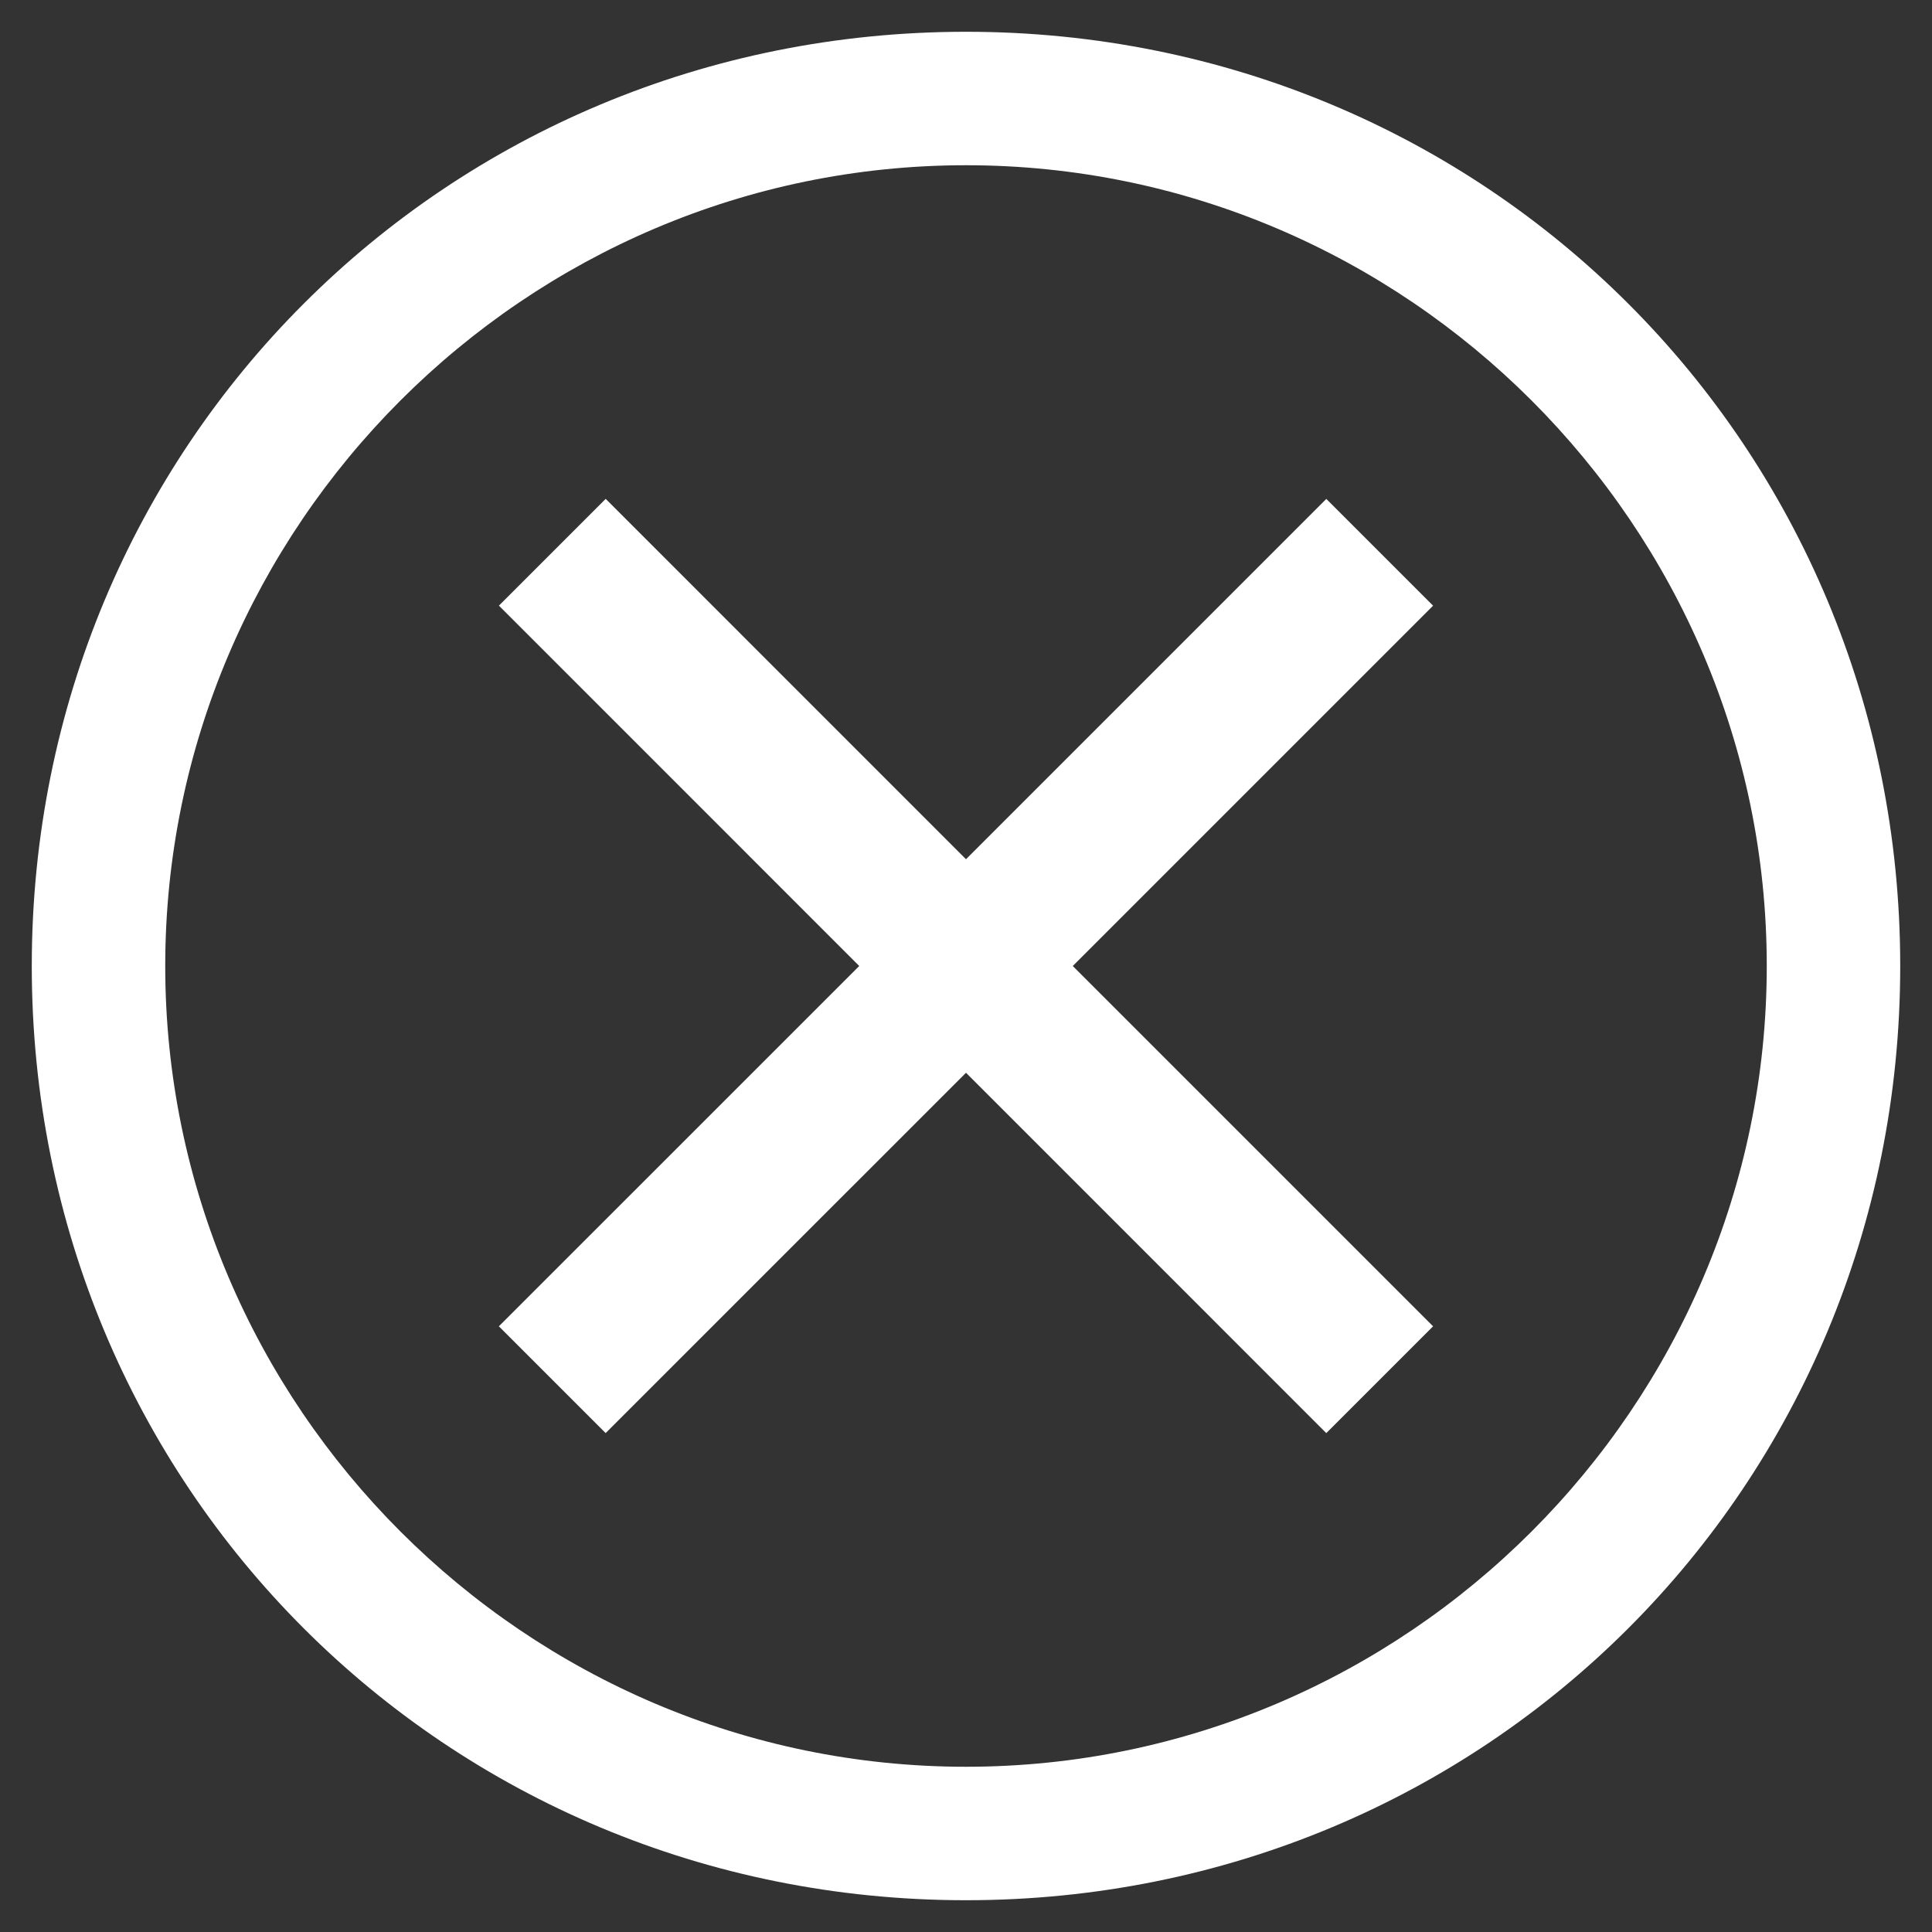 <svg width="38" height="38" fill="none" xmlns="http://www.w3.org/2000/svg"><rect width="100%" height="100%" fill="#333333" stroke="none"/><path d="M19 .625C8.762.625.625 8.762.625 19S8.762 37.375 19 37.375 37.375 29.238 37.375 19 29.238.625 19 .625zm0 34.125c-8.662 0-15.75-7.087-15.75-15.75 0-8.662 7.088-15.75 15.75-15.75 8.663 0 15.75 7.088 15.75 15.75 0 8.663-7.087 15.75-15.75 15.75z" fill="#fff"/><path d="M26.087 28.188 19 21.1l-7.088 7.087-2.1-2.1L16.9 19l-7.087-7.088 2.1-2.1L19 16.9l7.087-7.087 2.1 2.1L21.1 19l7.087 7.087-2.1 2.1z" fill="#fff"/></svg>